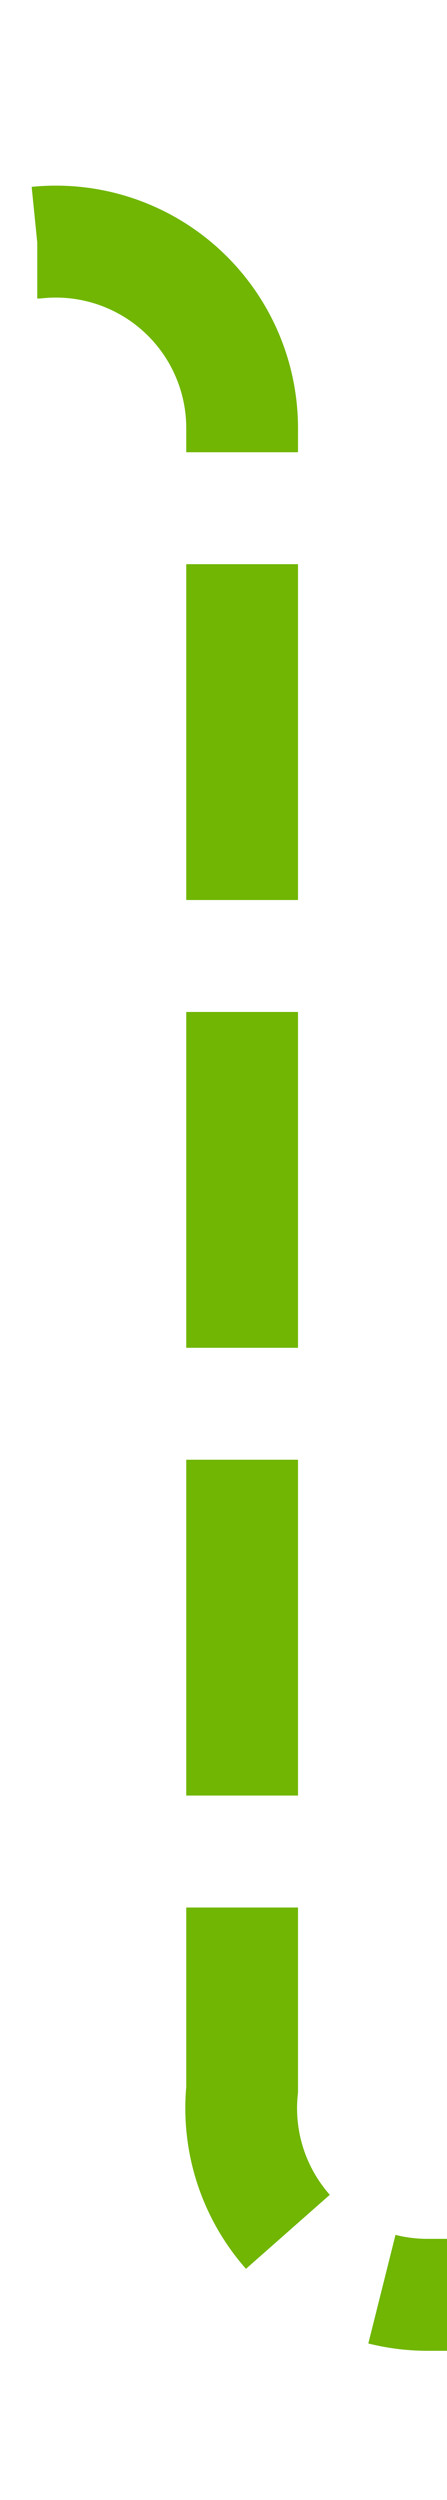 ﻿<?xml version="1.0" encoding="utf-8"?>
<svg version="1.1" xmlns:xlink="http://www.w3.org/1999/xlink" width="12px" height="67px" preserveAspectRatio="xMidYMin meet" viewBox="1526 222  10 67" xmlns="http://www.w3.org/2000/svg">
  <path d="M 1358 228.5  L 1526 228.5  A 5 5 0 0 1 1531.5 233.5 L 1531.5 278  A 5 5 0 0 0 1536.5 283.5 L 1621 283.5  " stroke-width="3" stroke-dasharray="9,3" stroke="#70b603" fill="none" />
  <path d="M 1359 224.5  A 4 4 0 0 0 1355 228.5 A 4 4 0 0 0 1359 232.5 A 4 4 0 0 0 1363 228.5 A 4 4 0 0 0 1359 224.5 Z M 1611.9 293.5  L 1624 283.5  L 1611.9 273.5  L 1616.8 283.5  L 1611.9 293.5  Z " fill-rule="nonzero" fill="#70b603" stroke="none" />
</svg>